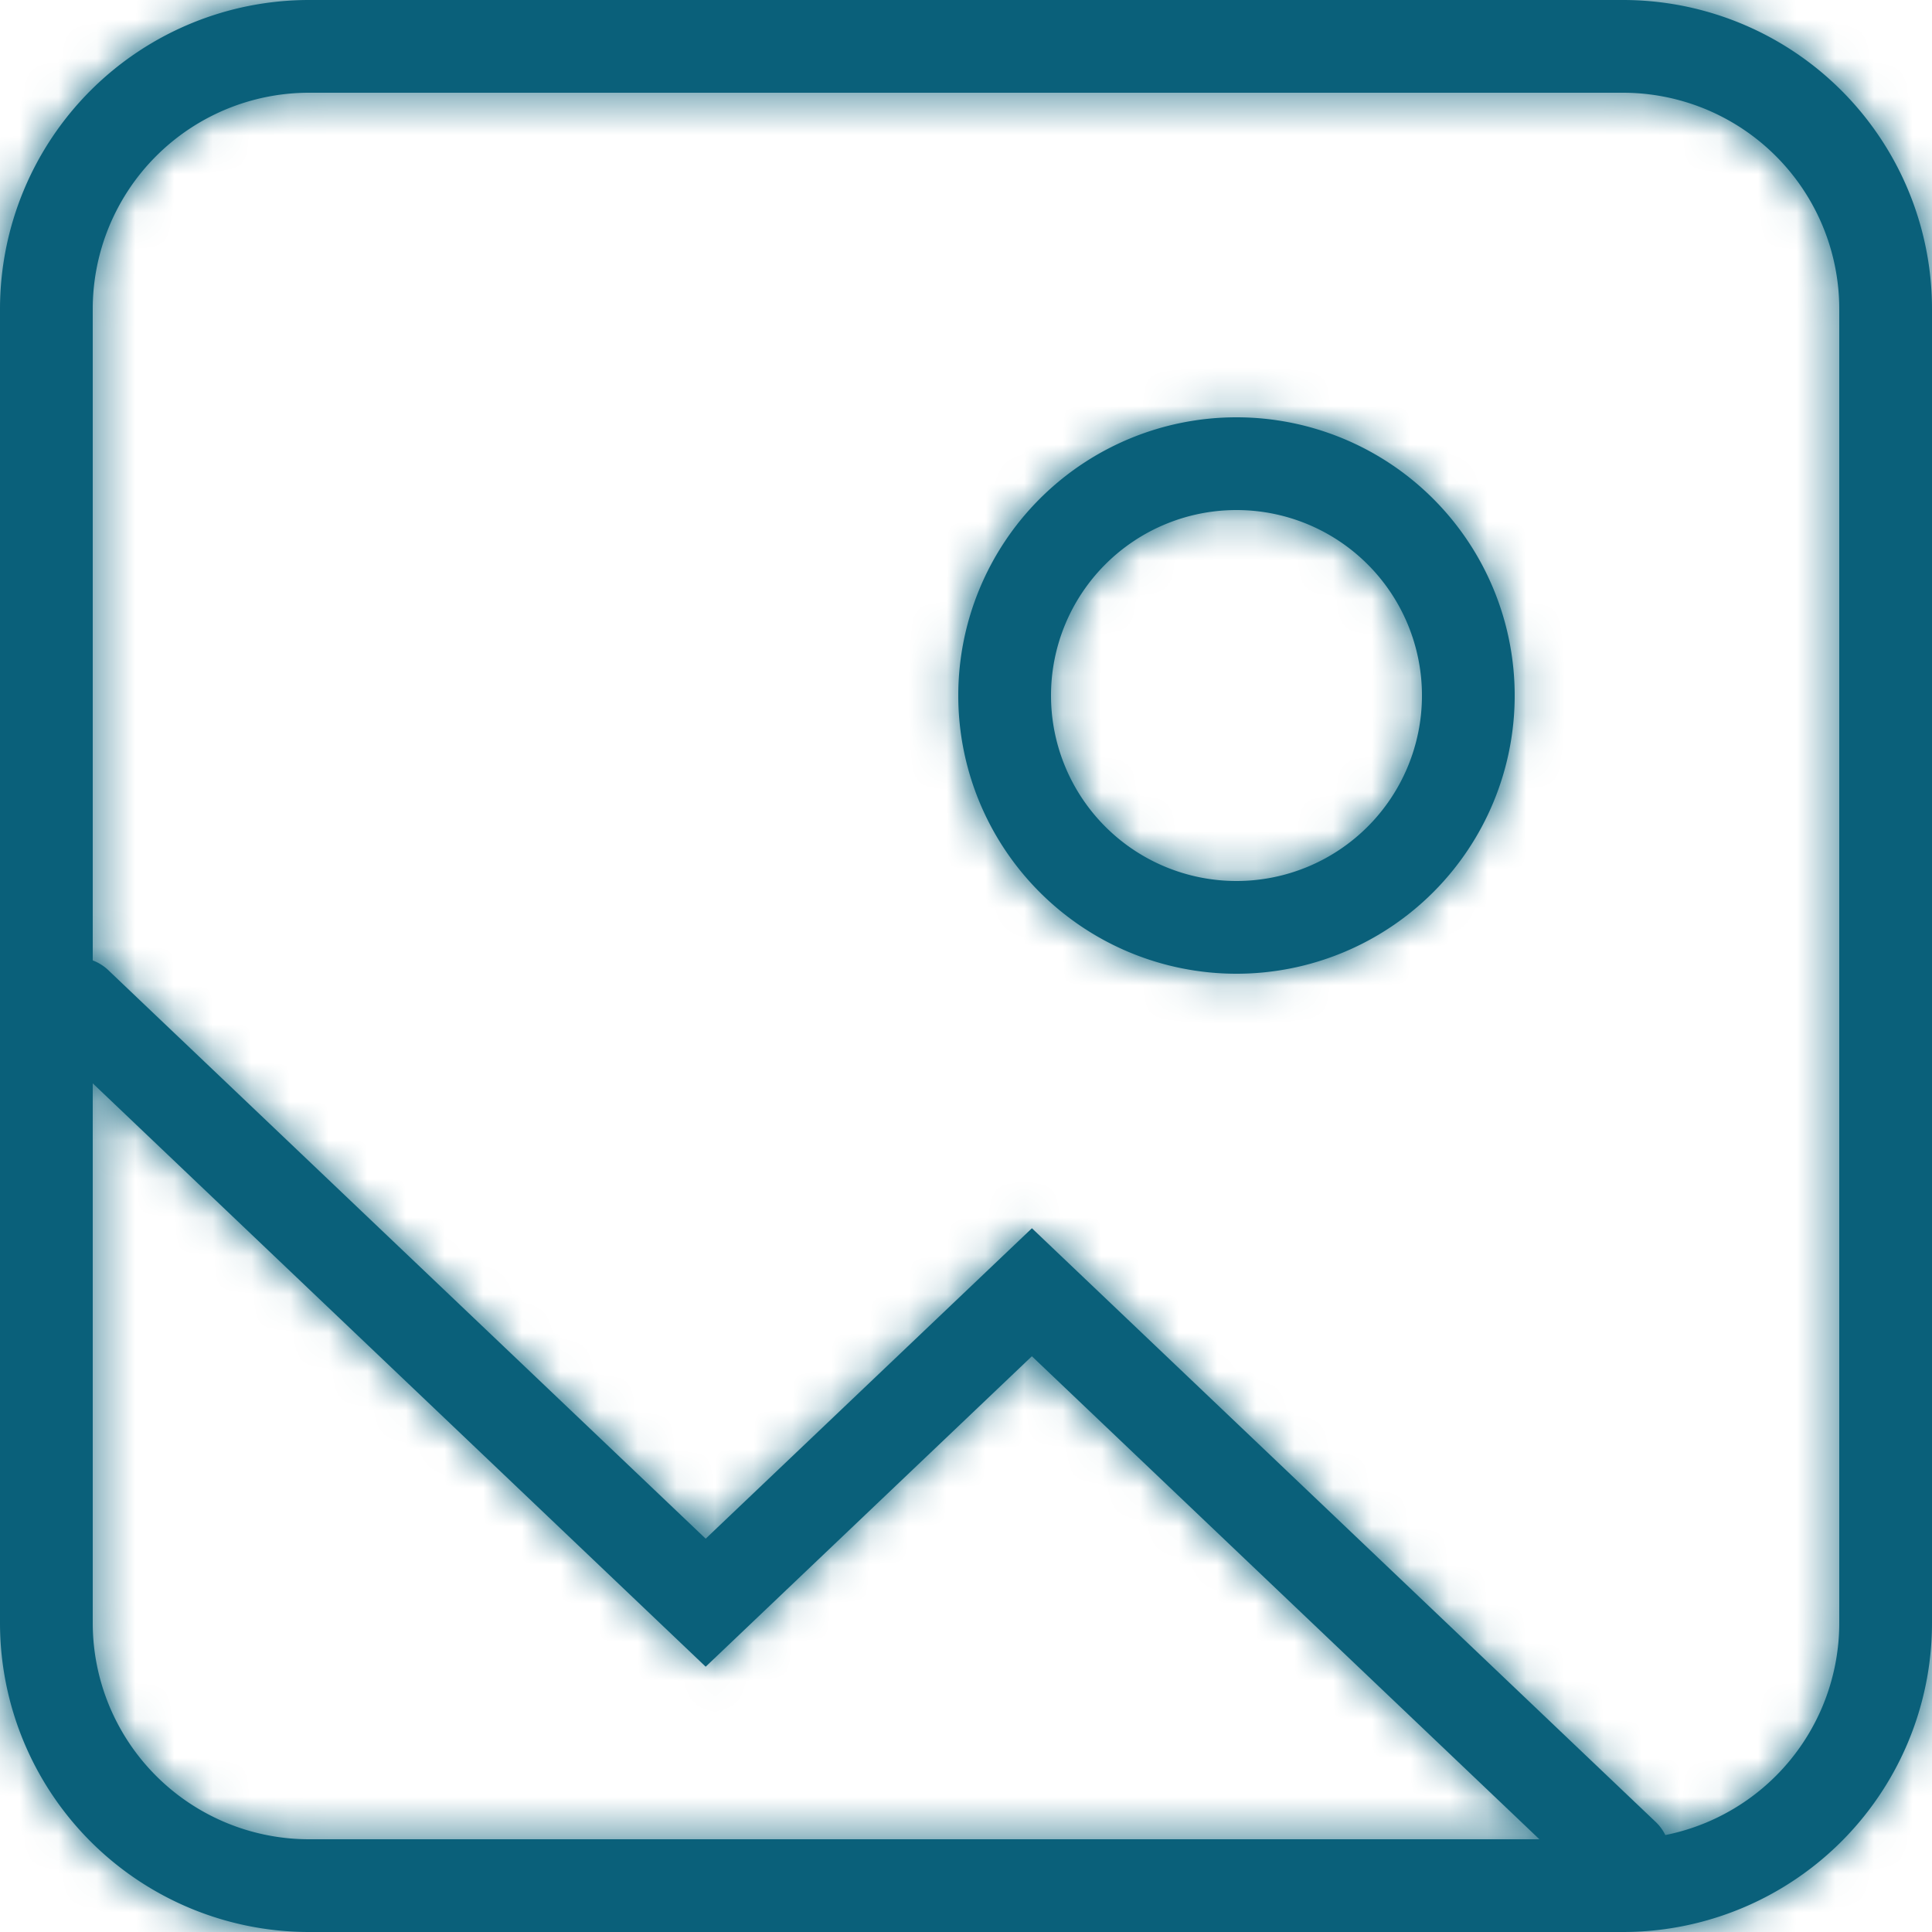 <svg width="50" height="50" xmlns="http://www.w3.org/2000/svg" xmlns:xlink="http://www.w3.org/1999/xlink"><defs><path d="M32 22.8a4.8 4.8 0 1 0 0-9.6 4.8 4.8 0 0 0 0 9.6zm0 2.4a7.2 7.2 0 0 1-7.2-7.2 7.2 7.2 0 0 1 7.2-7.2 7.2 7.2 0 0 1 7.2 7.2 7.2 7.2 0 0 1-7.2 7.2zM18.263 43.134L1.173 26.869a1.2 1.2 0 1 1 1.654-1.738l15.436 14.69 8.443-8.034 16.121 15.344a1.2 1.2 0 1 1-1.654 1.738L26.705 35.1l-8.442 8.034z" id="a"/><path d="M8 2.4A5.6 5.6 0 0 0 2.4 8v34A5.6 5.6 0 0 0 8 47.6h34a5.6 5.6 0 0 0 5.6-5.6V8A5.6 5.6 0 0 0 42 2.4H8zM8 0h34a8 8 0 0 1 8 8v34a8 8 0 0 1-8 8H8a8 8 0 0 1-8-8V8a8 8 0 0 1 8-8z" id="c"/></defs><g fill="none" fill-rule="evenodd"><mask id="b" fill="#0a607a"><use xlink:href="#a"/></mask><use fill="#0a607a" fill-rule="nonzero" xlink:href="#a"/><g mask="url(#b)" fill="#0a607a"><path d="M0 0h50v50H0z"/></g><mask id="d" fill="#0a607a"><use xlink:href="#c"/></mask><use fill="#0a607a" fill-rule="nonzero" xlink:href="#c"/><g mask="url(#d)" fill="#0a607a"><path d="M0 0h50v50H0z"/></g></g></svg>